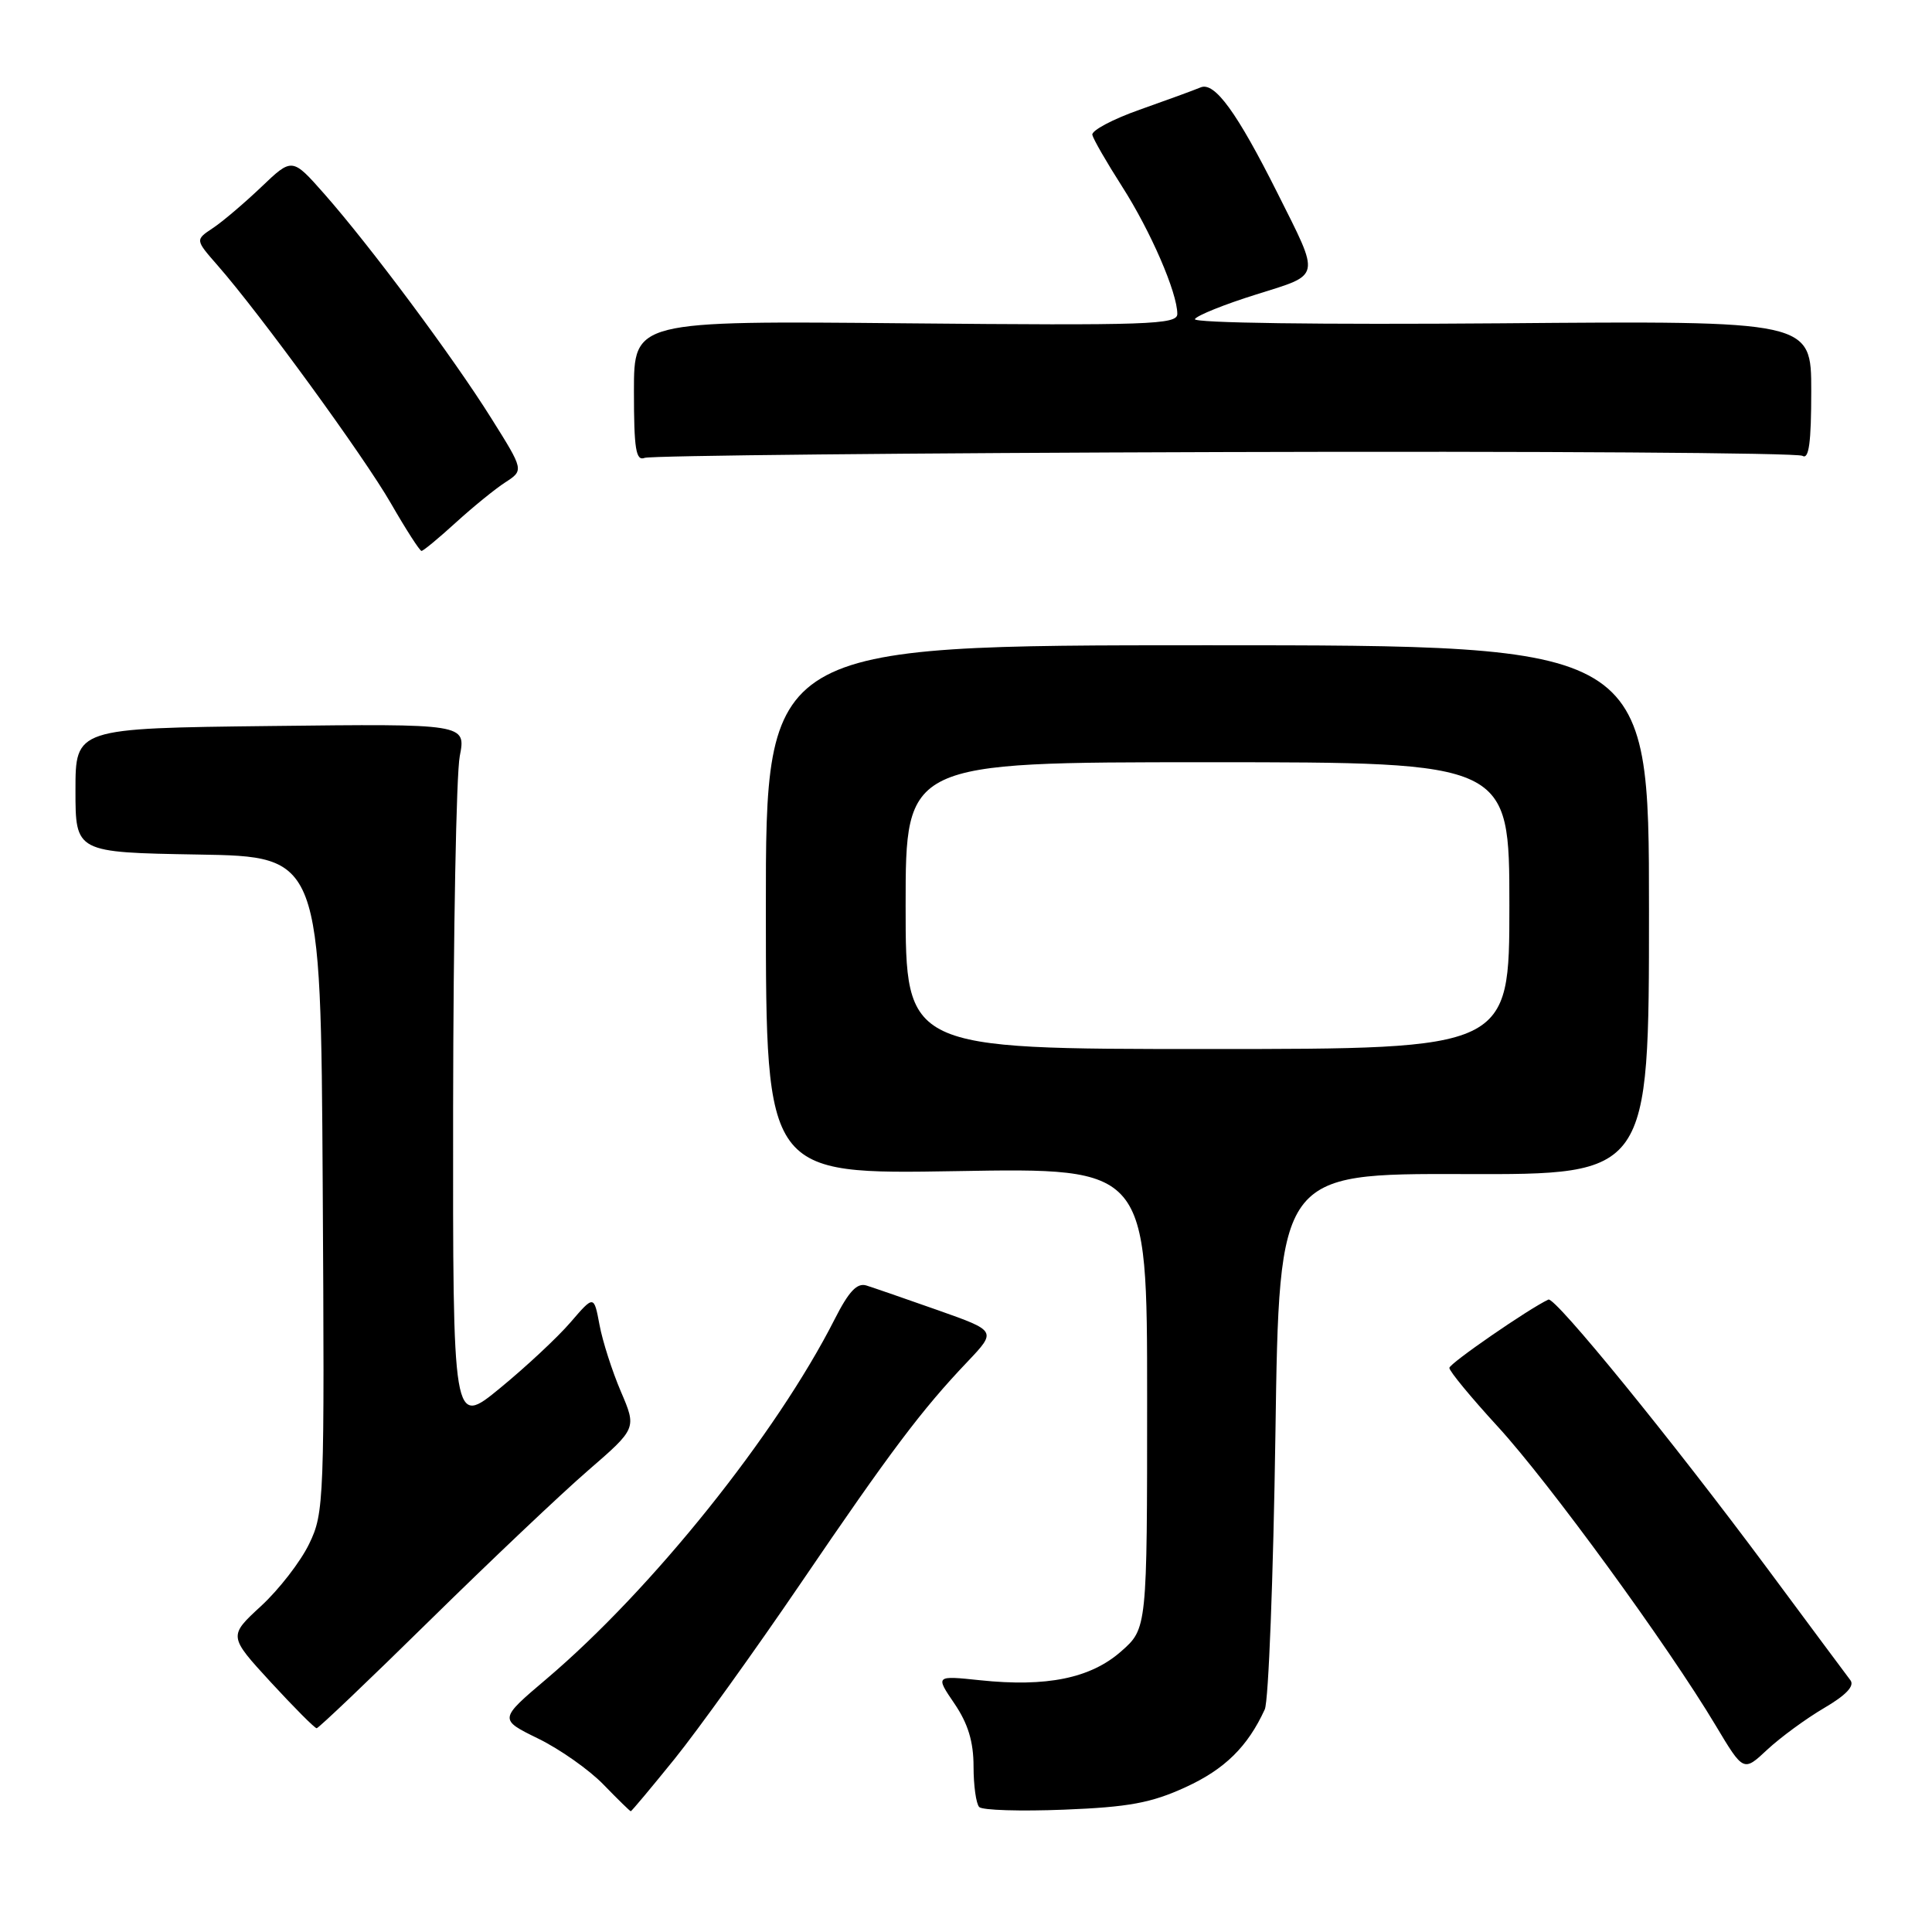 <?xml version="1.0" encoding="UTF-8" standalone="no"?>
<!DOCTYPE svg PUBLIC "-//W3C//DTD SVG 1.1//EN" "http://www.w3.org/Graphics/SVG/1.1/DTD/svg11.dtd" >
<svg xmlns="http://www.w3.org/2000/svg" xmlns:xlink="http://www.w3.org/1999/xlink" version="1.1" viewBox="0 0 256 256">
 <g >
 <path fill="currentColor"
d=" M 89.39 233.06 C 92.47 229.24 99.99 218.77 106.09 209.81 C 118.02 192.27 122.14 186.80 128.20 180.43 C 132.06 176.36 132.06 176.36 124.28 173.61 C 120.00 172.10 115.74 170.63 114.82 170.34 C 113.57 169.94 112.48 171.10 110.61 174.78 C 102.88 190.03 86.43 210.57 72.42 222.46 C 66.10 227.82 66.10 227.82 71.31 230.37 C 74.18 231.77 78.07 234.51 79.96 236.46 C 81.85 238.41 83.48 240.00 83.58 240.00 C 83.69 240.00 86.30 236.88 89.39 233.06 Z  M 157.10 236.81 C 162.28 234.44 165.33 231.44 167.59 226.50 C 168.09 225.40 168.72 208.97 169.00 190.00 C 169.50 155.50 169.50 155.50 194.00 155.57 C 218.50 155.65 218.50 155.65 218.50 120.57 C 218.50 85.50 218.50 85.50 159.98 85.50 C 101.47 85.50 101.47 85.50 101.48 120.56 C 101.50 155.61 101.50 155.61 126.75 155.18 C 152.00 154.74 152.00 154.74 152.00 185.27 C 152.00 215.79 152.00 215.79 148.54 218.83 C 144.50 222.38 138.68 223.57 129.86 222.64 C 123.94 222.02 123.94 222.02 126.47 225.74 C 128.27 228.39 129.00 230.79 129.00 234.07 C 129.00 236.60 129.34 239.01 129.75 239.44 C 130.16 239.87 135.23 240.02 141.01 239.79 C 149.56 239.45 152.55 238.90 157.10 236.81 Z  M 241.69 226.33 C 244.60 224.63 245.77 223.40 245.19 222.64 C 244.71 222.01 239.77 215.37 234.21 207.87 C 221.58 190.86 206.05 171.79 205.17 172.20 C 202.56 173.42 192.08 180.65 192.05 181.25 C 192.02 181.66 194.92 185.17 198.48 189.05 C 205.24 196.42 221.02 218.06 227.34 228.64 C 231.02 234.79 231.02 234.79 234.17 231.84 C 235.91 230.22 239.29 227.74 241.69 226.33 Z  M 56.96 214.70 C 64.96 206.84 74.39 197.90 77.93 194.84 C 84.36 189.27 84.36 189.27 82.27 184.39 C 81.12 181.70 79.84 177.72 79.44 175.56 C 78.70 171.61 78.70 171.61 75.60 175.21 C 73.90 177.19 69.69 181.12 66.25 183.94 C 60.00 189.07 60.00 189.07 60.04 146.79 C 60.07 123.53 60.46 102.56 60.92 100.20 C 61.75 95.90 61.75 95.90 35.88 96.20 C 10.00 96.50 10.00 96.50 10.00 104.72 C 10.00 112.95 10.00 112.95 26.25 113.23 C 42.50 113.50 42.50 113.50 42.76 156.91 C 43.01 198.99 42.96 200.46 40.96 204.58 C 39.83 206.92 36.96 210.63 34.59 212.81 C 30.27 216.79 30.27 216.79 35.88 222.90 C 38.97 226.25 41.70 229.00 41.96 229.00 C 42.21 229.00 48.96 222.57 56.96 214.70 Z  M 60.39 69.25 C 62.65 67.19 65.61 64.78 66.96 63.91 C 69.42 62.31 69.42 62.31 65.09 55.41 C 60.03 47.33 49.03 32.56 42.96 25.68 C 38.71 20.87 38.71 20.87 34.61 24.79 C 32.35 26.94 29.46 29.40 28.18 30.24 C 25.87 31.78 25.87 31.78 28.81 35.14 C 34.49 41.62 48.21 60.46 51.80 66.70 C 53.79 70.16 55.62 73.00 55.85 73.00 C 56.09 73.00 58.13 71.31 60.39 69.25 Z  M 162.25 59.90 C 203.72 59.77 238.19 60.00 238.83 60.40 C 239.69 60.93 240.00 58.66 240.00 51.81 C 240.00 42.50 240.00 42.50 198.89 42.84 C 174.97 43.03 158.00 42.80 158.33 42.28 C 158.63 41.79 162.28 40.32 166.45 39.02 C 175.14 36.29 174.99 37.00 169.27 25.58 C 163.91 14.89 160.94 10.80 159.09 11.58 C 158.21 11.95 154.57 13.28 151.00 14.54 C 147.43 15.80 144.61 17.30 144.74 17.87 C 144.87 18.45 146.64 21.52 148.68 24.71 C 152.47 30.63 156.00 38.78 156.00 41.60 C 156.00 43.01 152.25 43.14 120.00 42.84 C 84.00 42.50 84.00 42.50 84.00 51.86 C 84.00 59.52 84.26 61.12 85.42 60.67 C 86.20 60.37 120.77 60.02 162.25 59.90 Z  M 120.00 120.00 C 120.00 101.00 120.00 101.00 160.00 101.00 C 200.00 101.00 200.00 101.00 200.00 120.00 C 200.00 139.00 200.00 139.00 160.00 139.00 C 120.00 139.00 120.00 139.00 120.00 120.00 Z "/>
</g>
</svg>